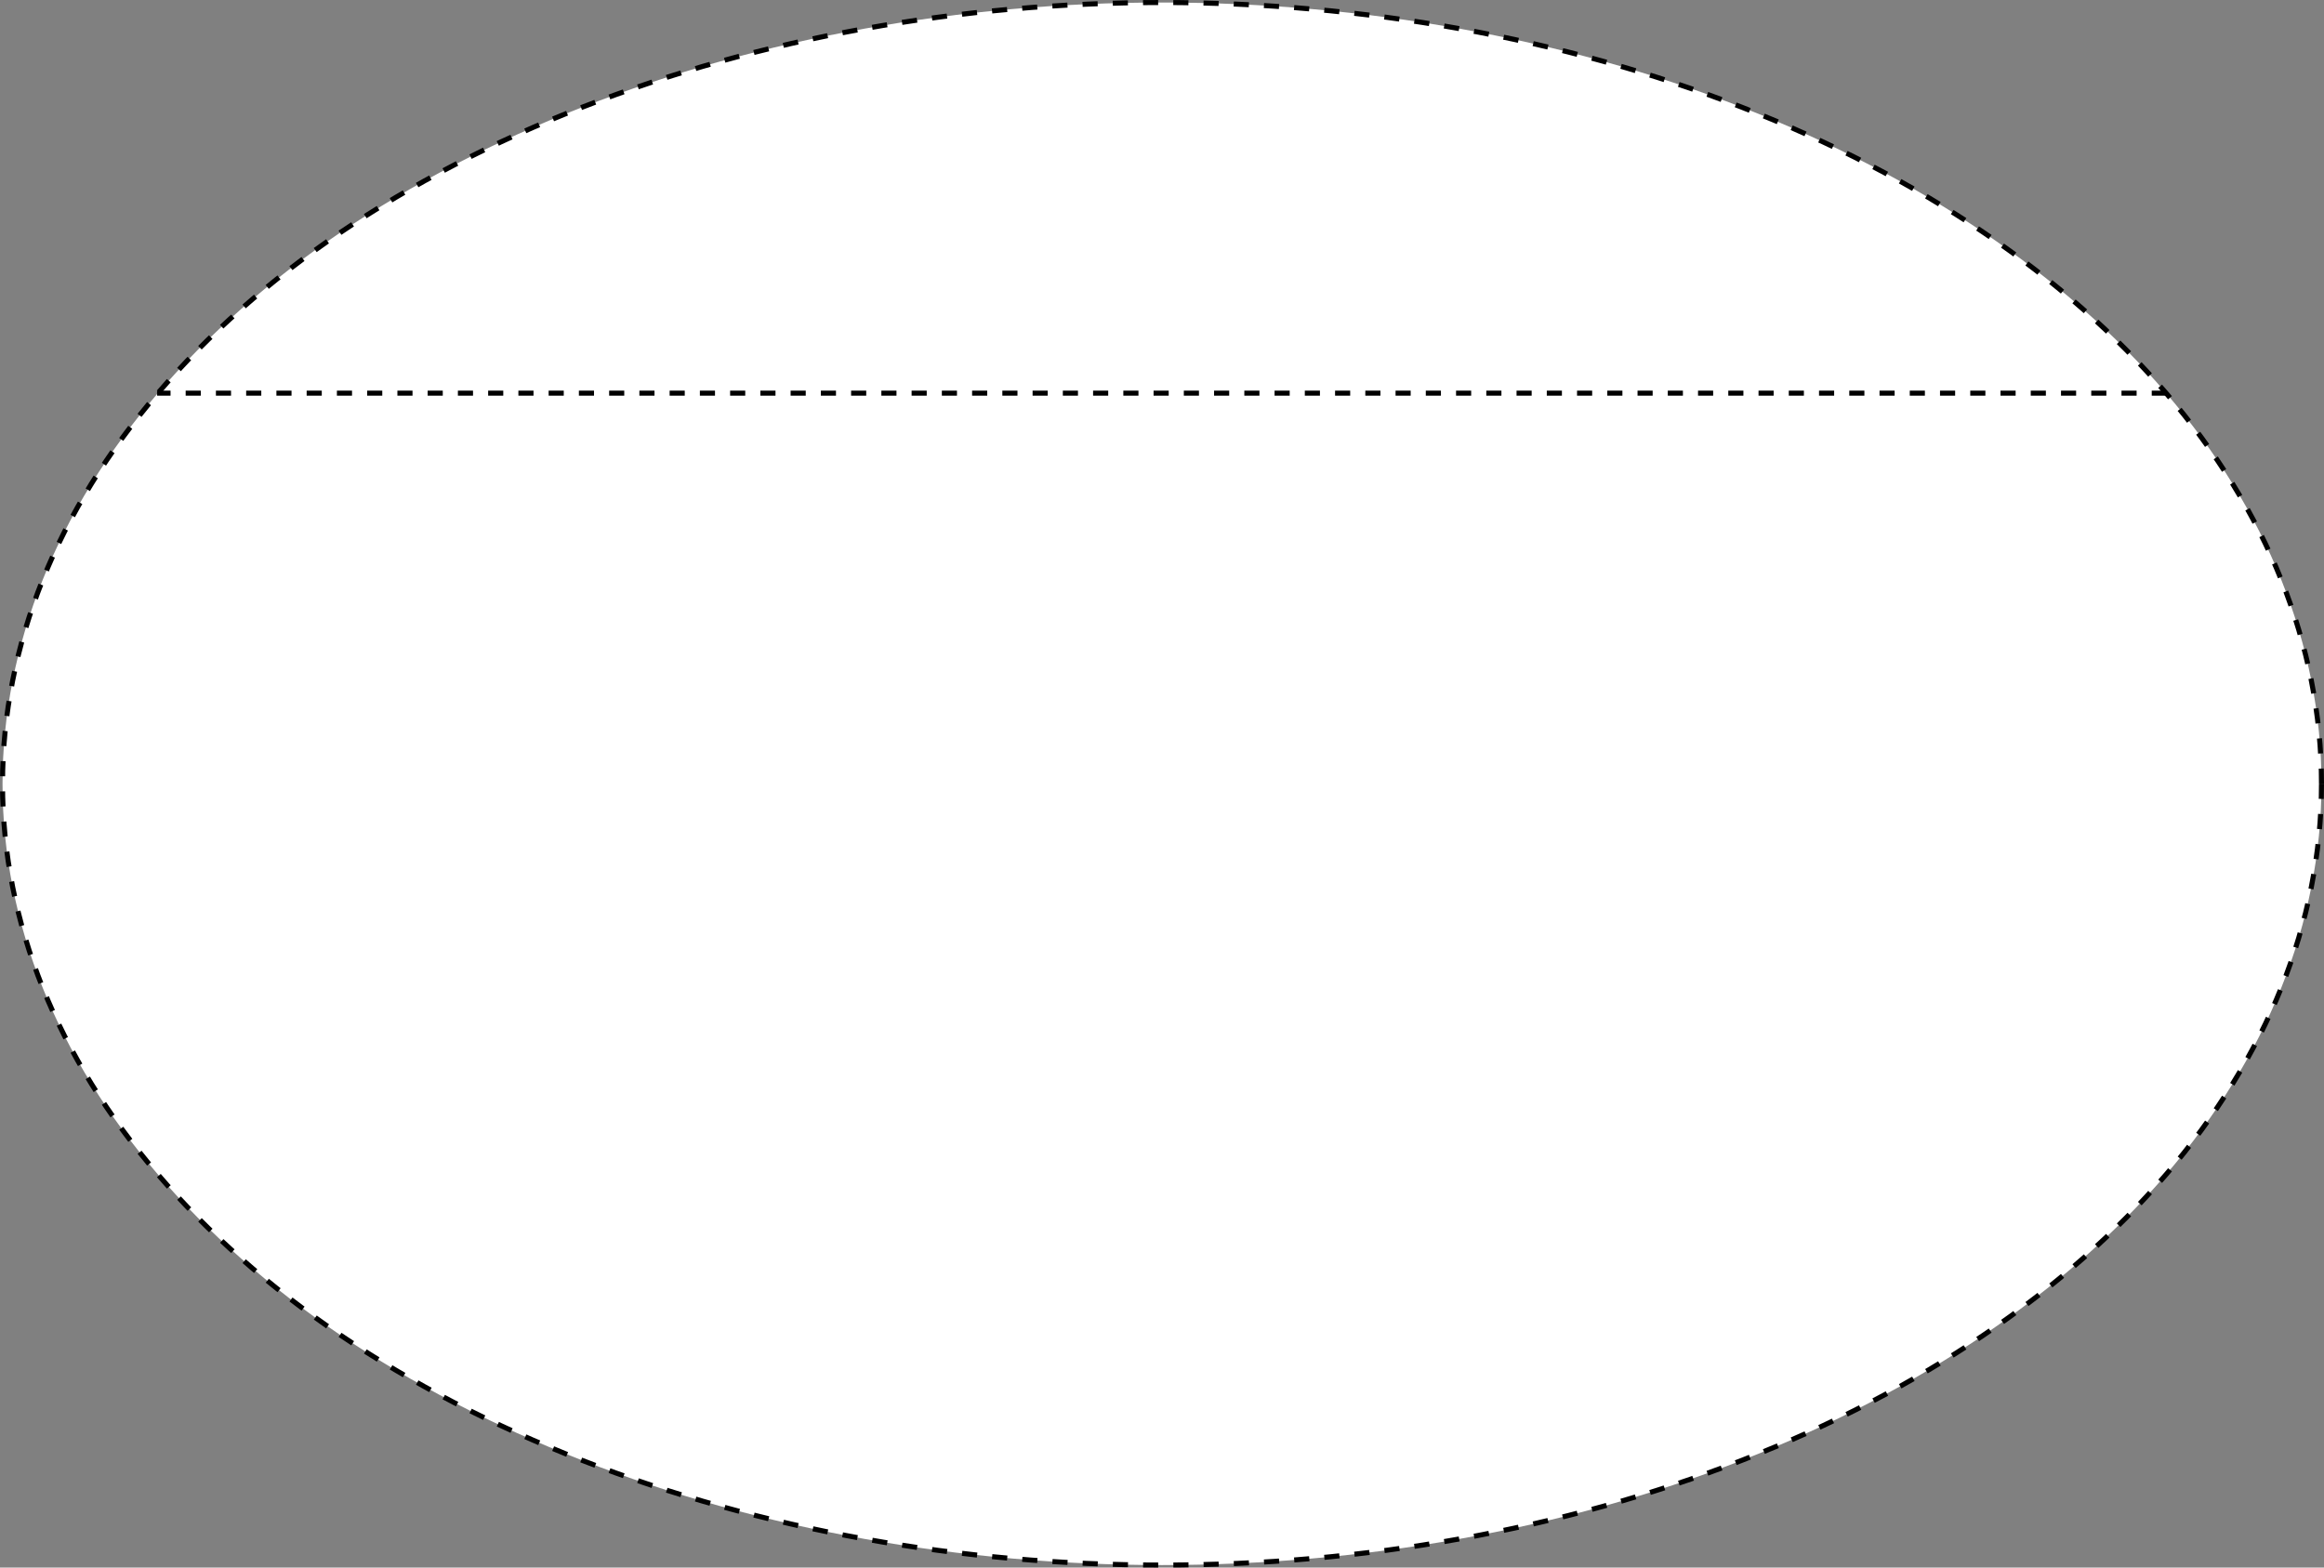 <?xml version="1.0" encoding="UTF-8"?>
<!-- Do not edit this file with editors other than draw.io -->
<!DOCTYPE svg PUBLIC "-//W3C//DTD SVG 1.1//EN" "http://www.w3.org/Graphics/SVG/1.1/DTD/svg11.dtd">
<svg xmlns="http://www.w3.org/2000/svg" style="background-color: rgb(255, 255, 255);" xmlns:xlink="http://www.w3.org/1999/xlink" version="1.1" width="461px" height="311px" viewBox="-0.5 -0.5 461 311" content="&lt;mxfile host=&quot;app.diagrams.net&quot; modified=&quot;2023-06-18T10:43:04.223Z&quot; agent=&quot;Mozilla/5.0 (Windows NT 10.0; Win64; x64; rv:109.0) Gecko/20100101 Firefox/114.0&quot; version=&quot;21.4.0&quot; etag=&quot;OZEQrwZEG8YS76kGKTc1&quot;&gt;&lt;diagram name=&quot;Page-1&quot; id=&quot;Rld9ozT6YJKzmyOGUvJy&quot;&gt;jVTbdqIwFP0a1pp5k0utPhZFqpWKteq0bzFEiIQESbjo10+QoDht1xof9Jx9LvvkmB3NHCWVm4E08liAiGb0gkozx5ph6JZpyZ8aOTXI44MCwgwHKukGrPAZKbCn0BwHiN8lCsaIwOk9CBmlCIo7DGQZK+/T9ozcs6YgRF+AFQTkK7rFgYgadGD0b/gzwmHUMuv9YRPZARiHGcup4tMMc3/5NOEEtL0UA49AwMoGupzddDRzlDEmGiupRojUu23X1ixo8kP0OneGqPifAqMpKADJUTvxZS5xanchR0xrkwtEISa/yGa2G3EvdManV9m4P11rhk2K1TCyEuN9uXJ7GxELuSnbx3MntT9epvnZWxzyw5QcPykmT7aPpn8iJ7LdhZmbx8Xruqd7JQPuwJ0B+HB8+nSqDef2p3gEm4+F72+j3F+LYjQZwoM8ot07kvjsz98Gh63uzuyjY3mp5fX4ehsjORI30mLnDmC8F3nmeC+xQTerpVzEZP68gXh2KLA5O655Sf1qNNvzNI2tBA70FQ1zHS5lnl0d5bfrv3nRni8wKqpl/jwu4Hs8PpCSPtmXv8wc/9ZMu4ywQKsUwHpJpdSDxCKREOnp0gwAj1CgHBRgAXaXzdZuwoqOlyGOz12fCdDNliJDXZ8wGF8696SjlNAJUzYHO0RUnNS2D4IA01BBiezmyIFuHQTAFGWqHjJCQMpx07HOUHcFZQJVP943/XqL5euAmCTJTjJFFVwVrh4Go6/88iYzq8WijsTMthAoaYfX3le6t3oBNJTzXvn04T3fN3QP37BZ/5ABIlBGgUB2LW3elZQ0Oge9QRehte5N0E367dU0nb8=&lt;/diagram&gt;&lt;/mxfile&gt;"><rect x="-0.5" y="-0.5" width="461" height="311" fill="#808080" stroke="none"/><defs/><g><ellipse cx="230" cy="155" rx="230" ry="155" fill="rgb(255, 255, 255)" stroke="rgb(0, 0, 0)" stroke-dasharray="3 3" pointer-events="all"/><path d="M 429.33 77.5 L 30.67 77.5" fill="none" stroke="rgb(0, 0, 0)" stroke-miterlimit="10" stroke-dasharray="3 3" pointer-events="all"/></g></svg>